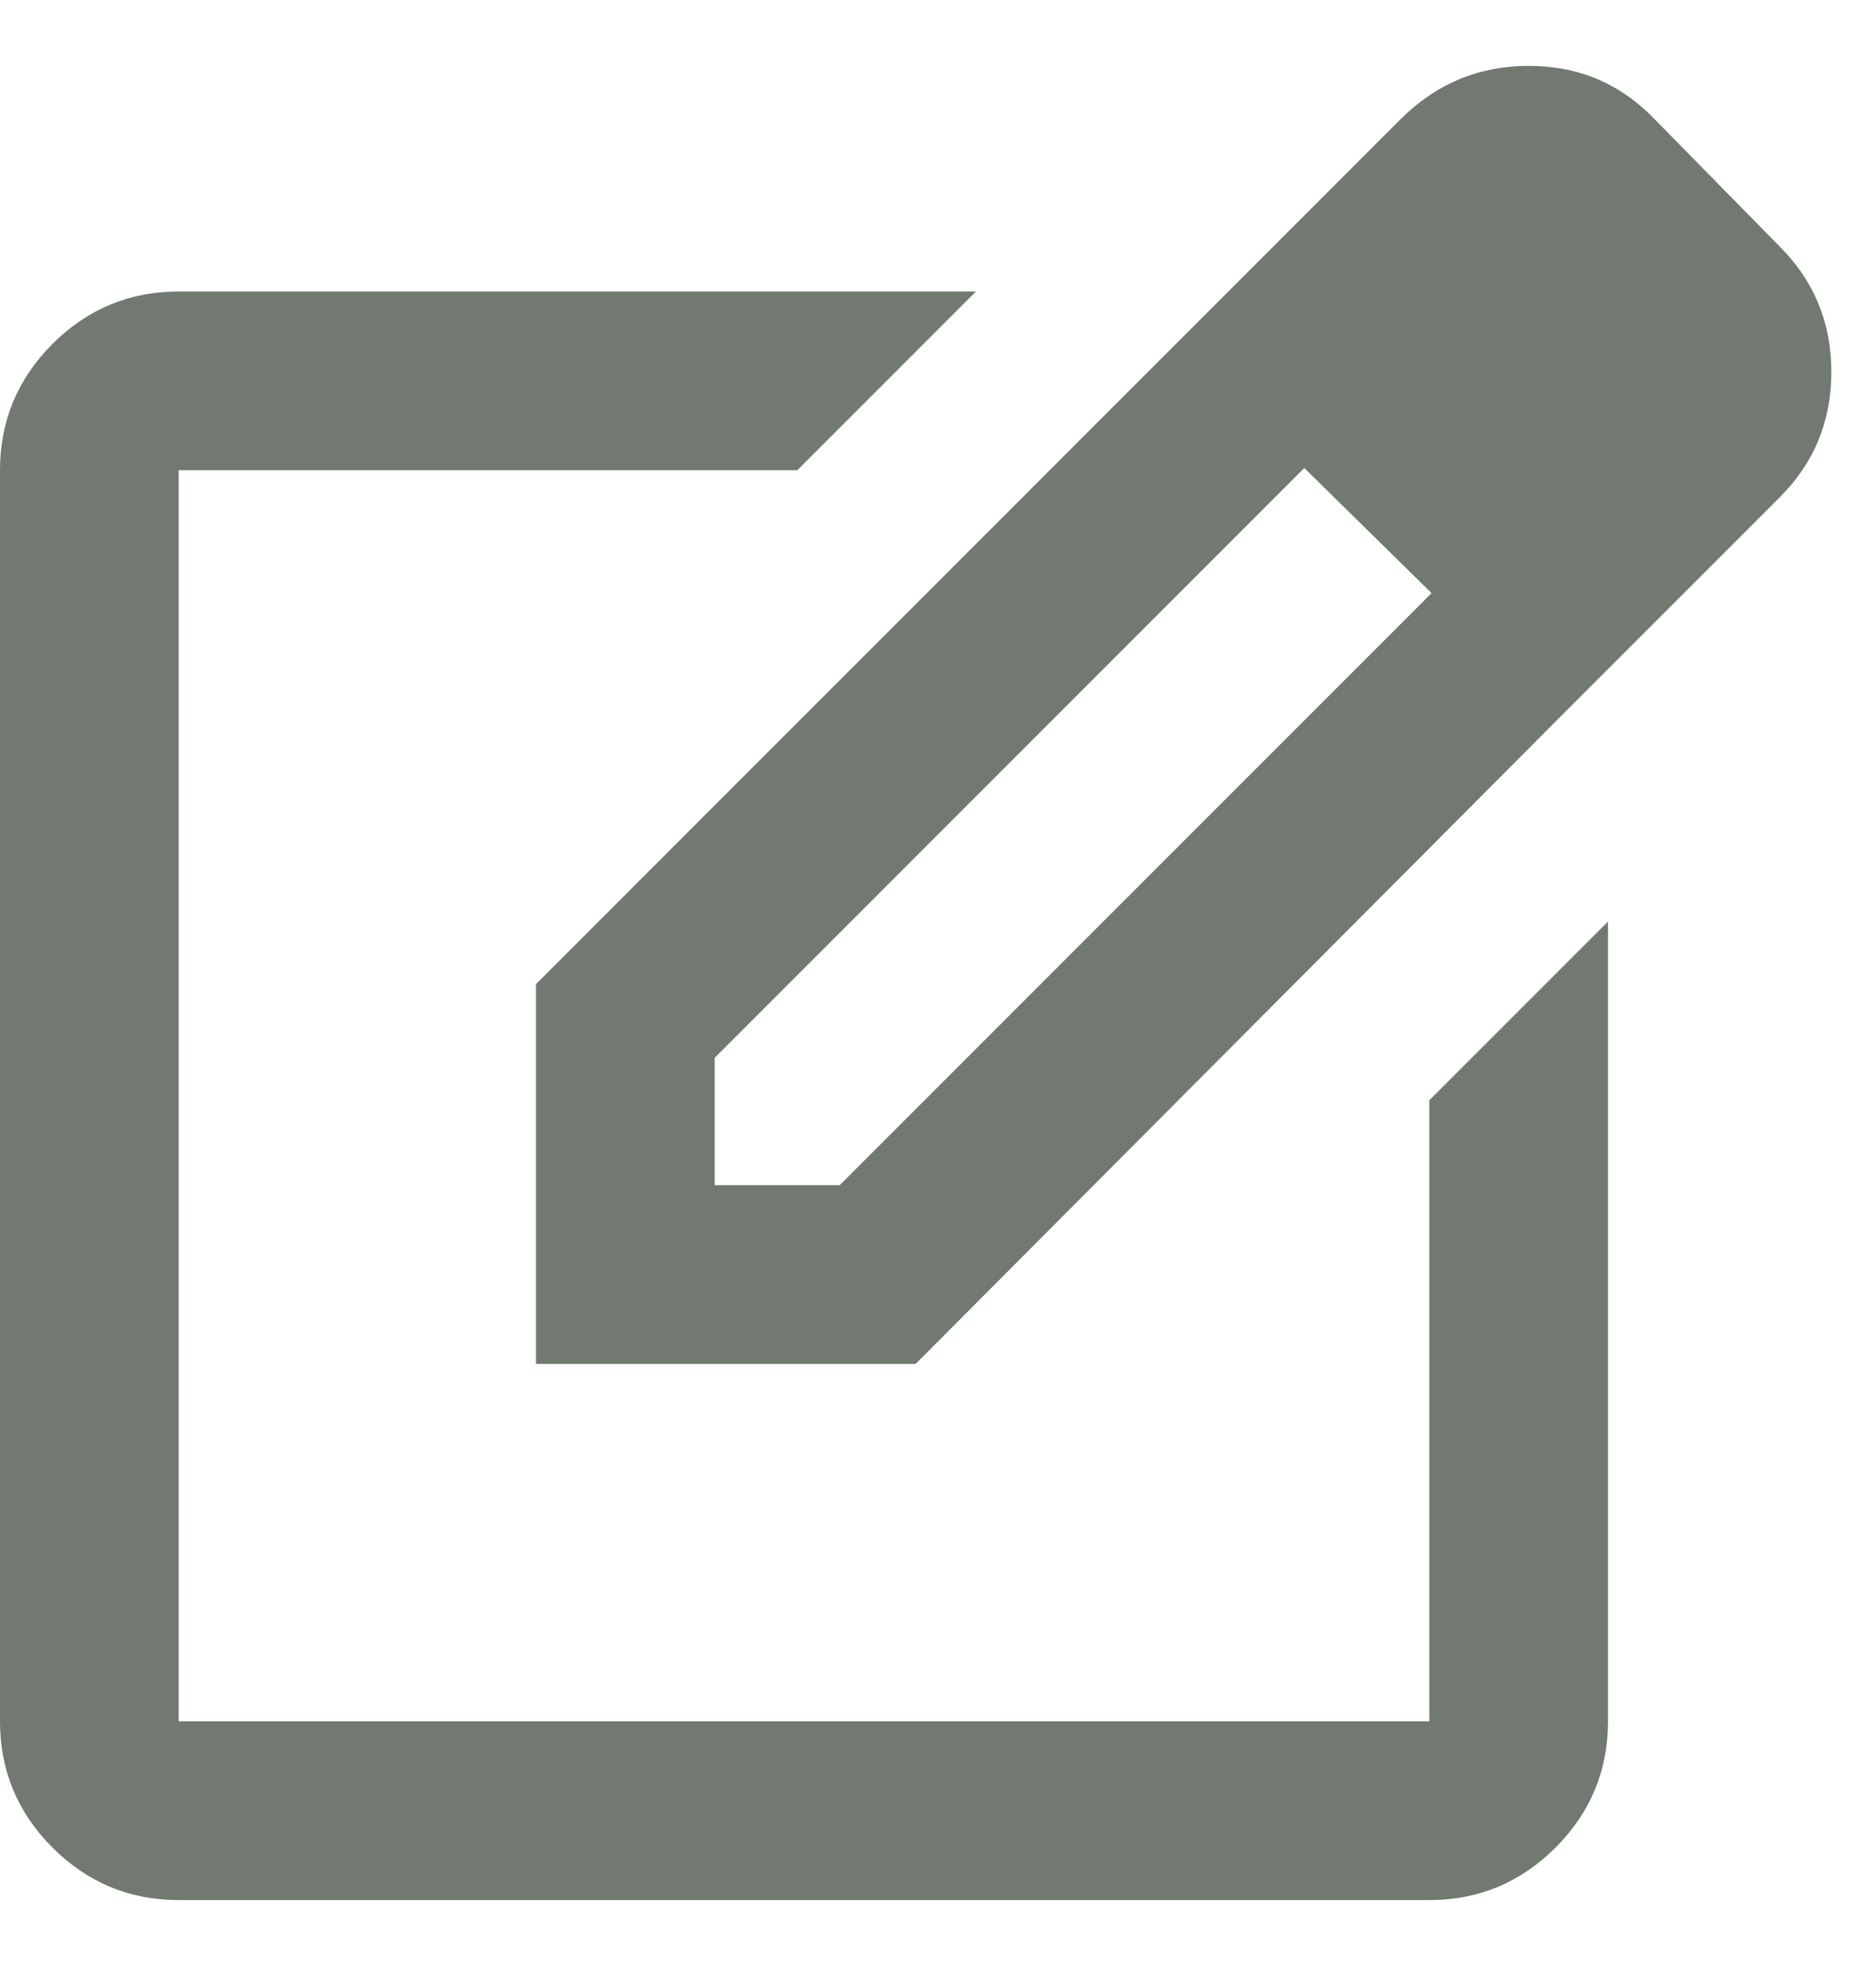 <svg width="21" height="22" viewBox="0 0 21 22" fill="none" xmlns="http://www.w3.org/2000/svg">
<path d="M2 21.262C1.45 21.262 0.979 21.066 0.587 20.674C0.196 20.283 0 19.812 0 19.262V5.262C0 4.712 0.196 4.241 0.587 3.849C0.979 3.458 1.45 3.262 2 3.262H10.925L8.925 5.262H2V19.262H16V12.312L18 10.312V19.262C18 19.812 17.804 20.283 17.413 20.674C17.021 21.066 16.55 21.262 16 21.262H2ZM13.175 3.837L14.6 5.237L8 11.837V13.262H9.4L16.025 6.637L17.45 8.037L10.25 15.262H6V11.012L13.175 3.837ZM17.45 8.037L13.175 3.837L15.675 1.337C16.075 0.937 16.554 0.737 17.113 0.737C17.671 0.737 18.142 0.937 18.525 1.337L19.925 2.762C20.308 3.146 20.5 3.612 20.5 4.162C20.5 4.712 20.308 5.179 19.925 5.562L17.45 8.037Z" fill="#717971"/>
</svg>
